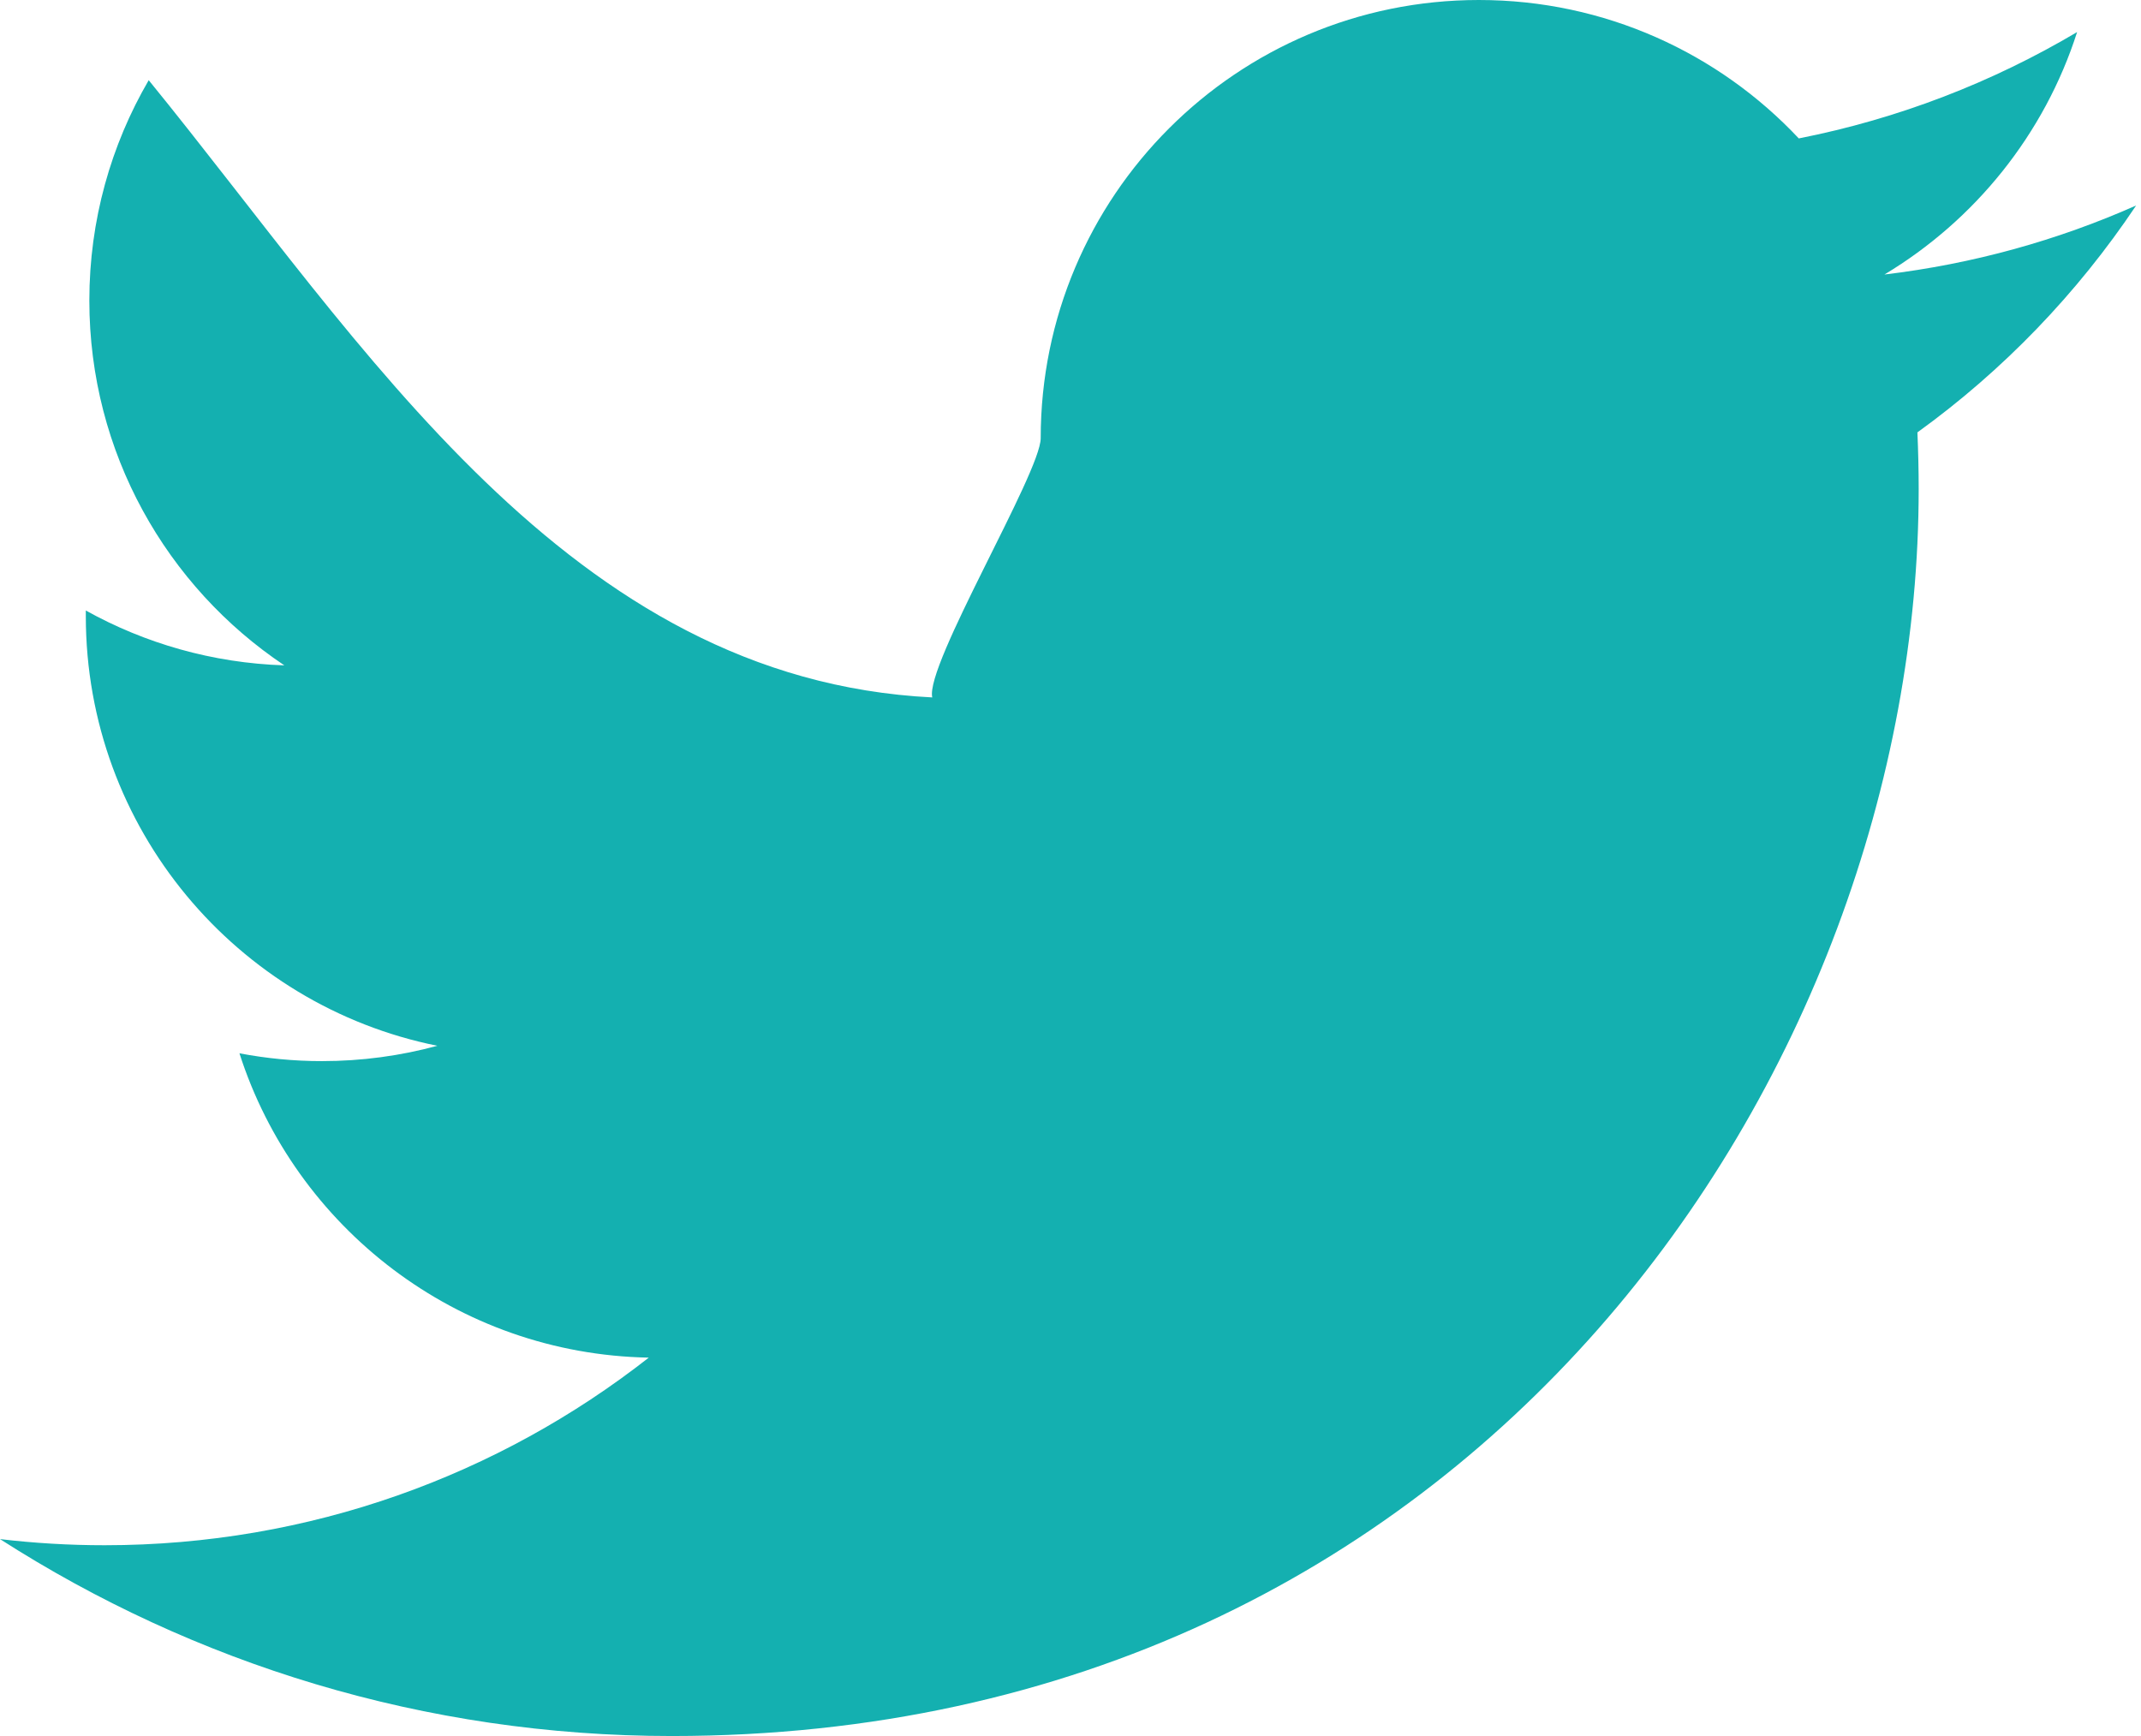 <svg width="37" height="30" viewBox="0 0 37 30" fill="none" xmlns="http://www.w3.org/2000/svg">
<path fill-rule="evenodd" clip-rule="evenodd" d="M33.136 7.472C33.15 7.796 33.158 8.124 33.158 8.451C33.158 18.459 25.54 30 11.61 30C7.332 30 3.352 28.747 0 26.597C0.592 26.667 1.195 26.703 1.807 26.703C5.355 26.703 8.62 25.492 11.212 23.461C7.899 23.4 5.102 21.21 4.138 18.202C4.601 18.29 5.075 18.337 5.563 18.337C6.253 18.337 6.923 18.245 7.558 18.072C4.094 17.376 1.483 14.315 1.483 10.646C1.483 10.614 1.483 10.582 1.483 10.55C2.504 11.118 3.672 11.458 4.914 11.498C2.882 10.14 1.544 7.821 1.544 5.193C1.544 3.806 1.918 2.505 2.57 1.386C6.306 5.969 9.817 11.736 16.111 12.052C15.982 11.498 17.985 8.167 17.985 7.573C17.985 3.39 21.376 0 25.558 0C27.736 0 29.704 0.92 31.086 2.392C32.811 2.052 34.432 1.422 35.896 0.554C35.33 2.322 34.129 3.806 32.566 4.744C34.097 4.561 35.557 4.154 36.916 3.551C35.9 5.07 34.616 6.404 33.136 7.472Z" fill="#14B0B0"/>
</svg>
